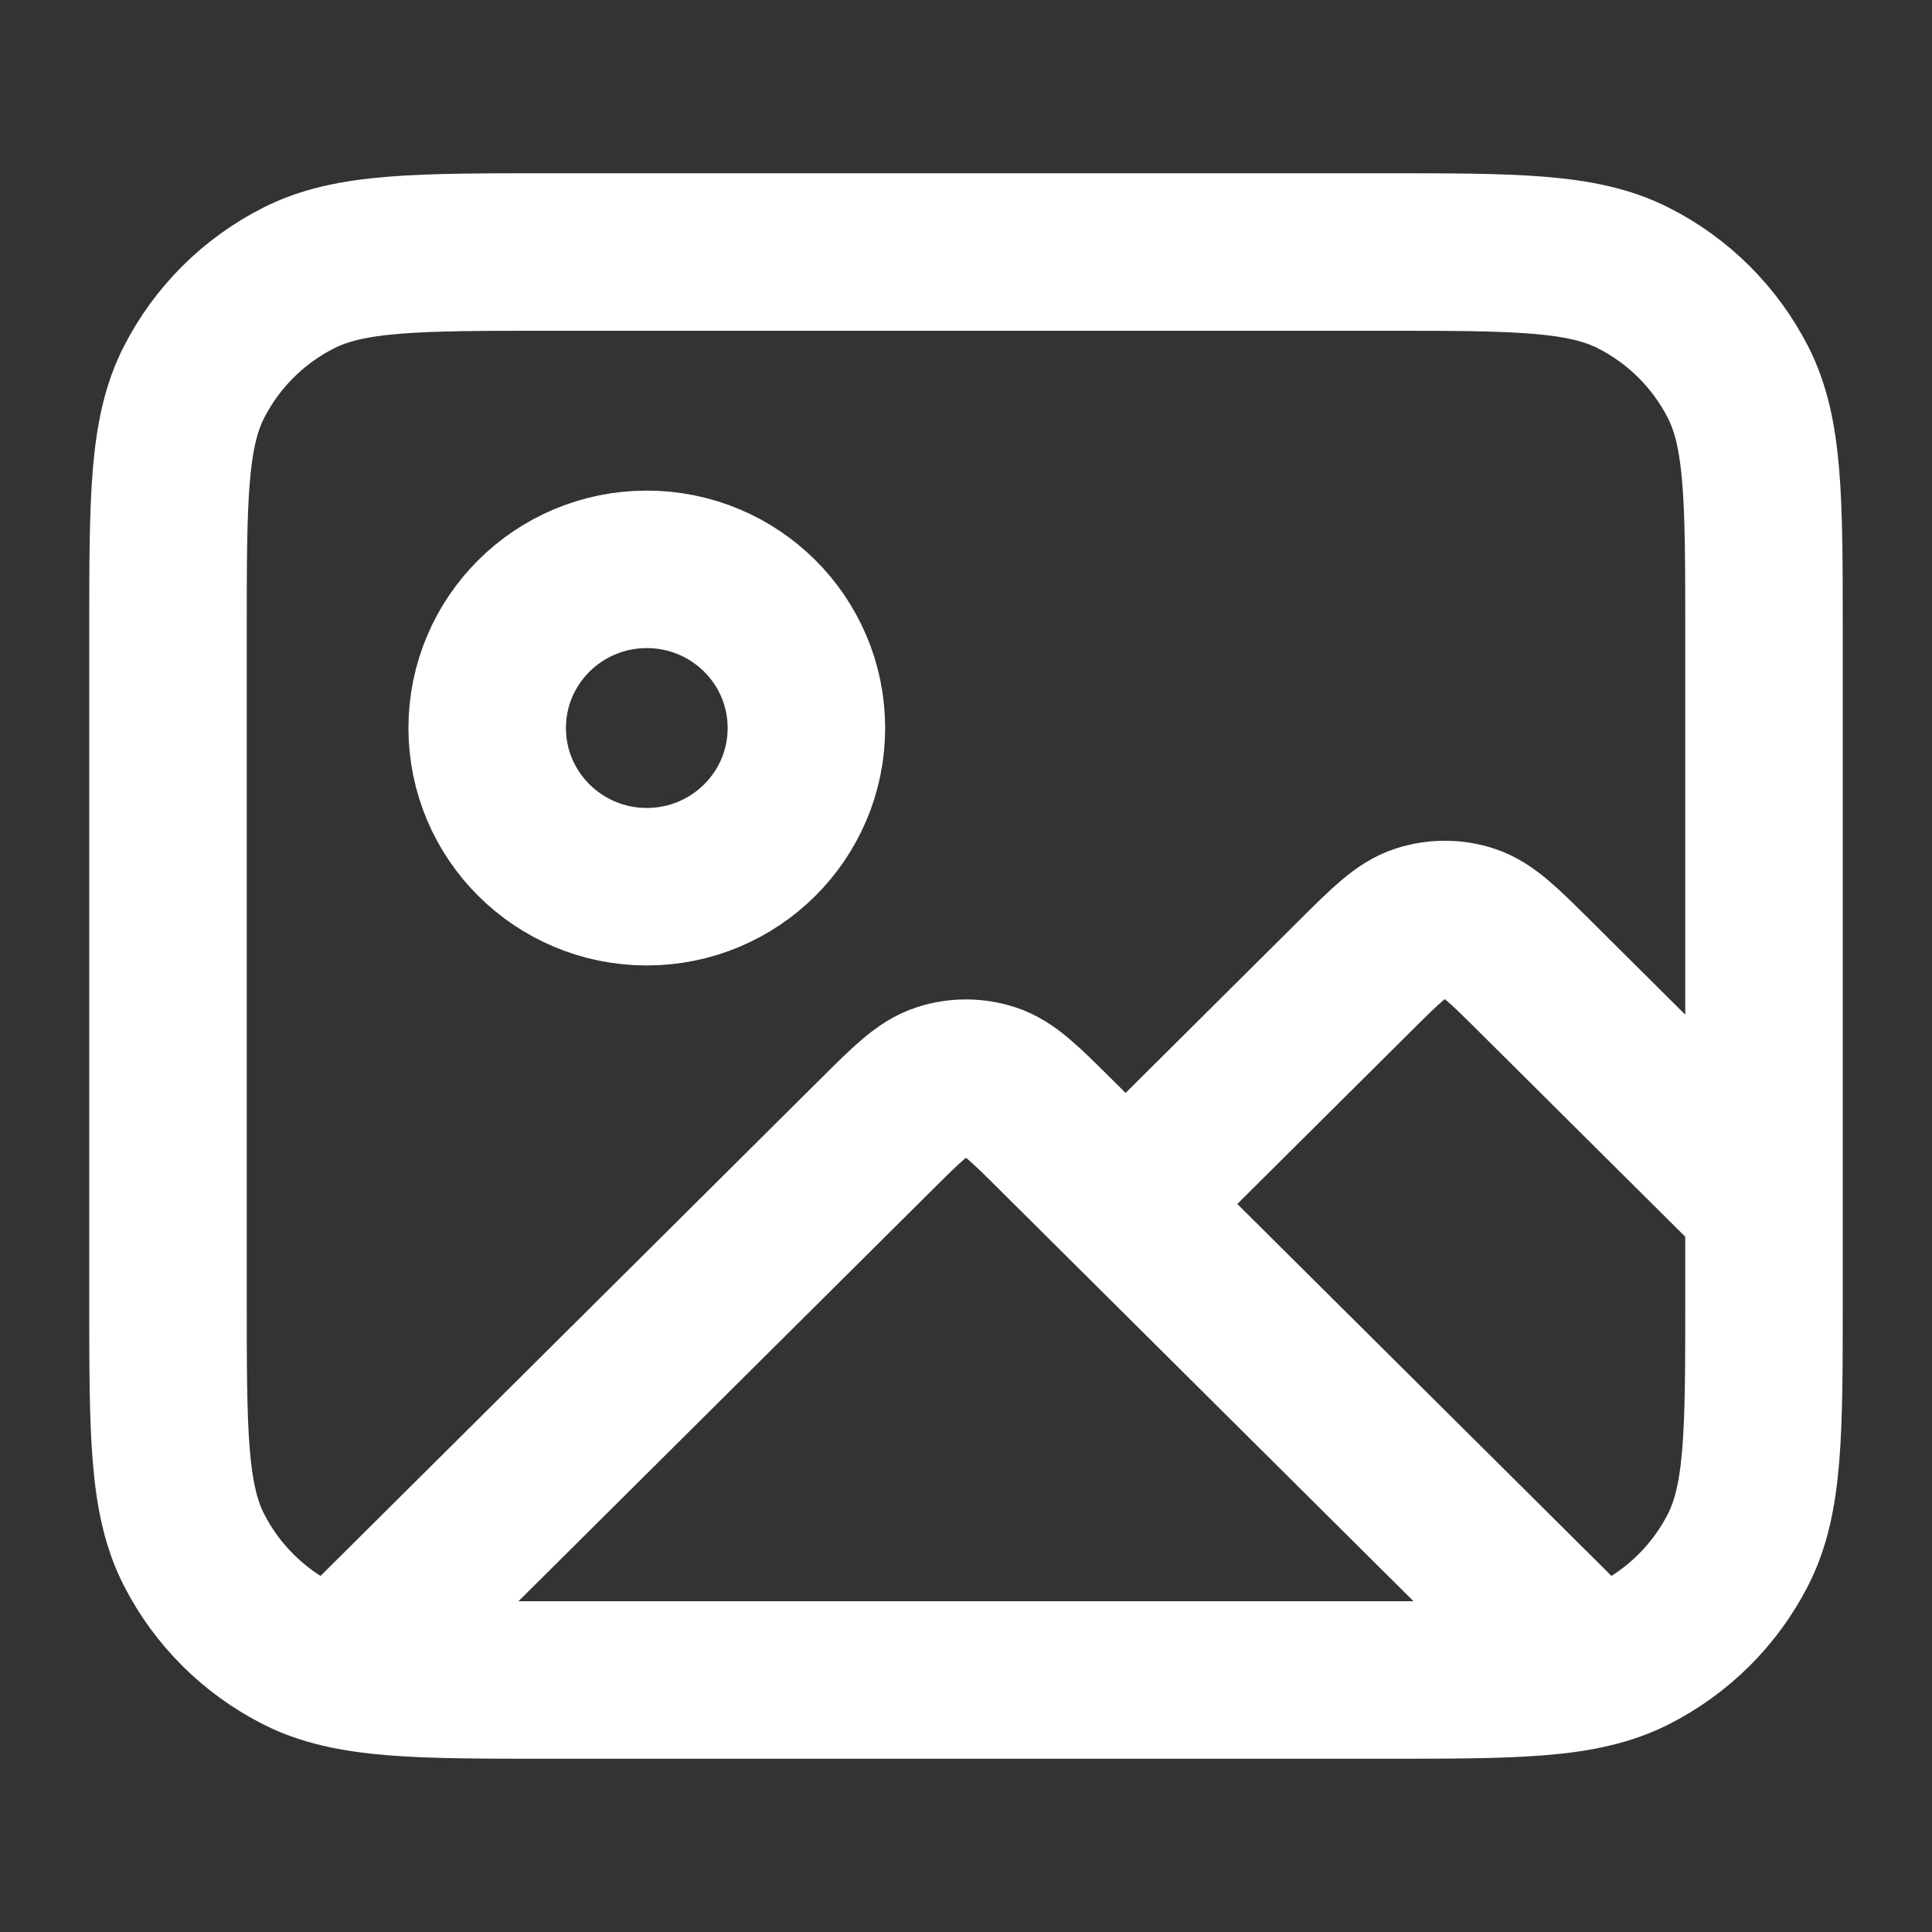 <svg width="23" height="23" viewBox="0 0 23 23" fill="none" xmlns="http://www.w3.org/2000/svg">
<rect x="0" y="0" width="23" height="23" fill="#333333" stroke="none"/>
<path d="M4.158 19.743L10.425 13.513C10.801 13.139 10.989 12.952 11.206 12.882C11.397 12.82 11.603 12.82 11.794 12.882C12.011 12.952 12.199 13.139 12.575 13.513L18.8 19.701M13.4 14.333L16.125 11.624C16.501 11.25 16.689 11.063 16.906 10.993C17.097 10.931 17.303 10.931 17.494 10.993C17.71 11.063 17.899 11.25 18.275 11.624L21 14.333M9.6 8.667C9.6 9.71 8.749 10.556 7.7 10.556C6.651 10.556 5.8 9.71 5.8 8.667C5.8 7.623 6.651 6.778 7.7 6.778C8.749 6.778 9.6 7.623 9.6 8.667ZM6.56 20H16.44C18.036 20 18.834 20 19.444 19.691C19.98 19.419 20.416 18.986 20.689 18.453C21 17.847 21 17.053 21 15.467V7.533C21 5.947 21 5.153 20.689 4.547C20.416 4.014 19.98 3.58 19.444 3.309C18.834 3 18.036 3 16.44 3H6.56C4.964 3 4.166 3 3.556 3.309C3.02 3.58 2.584 4.014 2.311 4.547C2 5.153 2 5.947 2 7.533V15.467C2 17.053 2 17.847 2.311 18.453C2.584 18.986 3.02 19.419 3.556 19.691C4.166 20 4.964 20 6.56 20Z" stroke="white" stroke-width="1.875" stroke-linecap="round" stroke-linejoin="round"/>
</svg>
